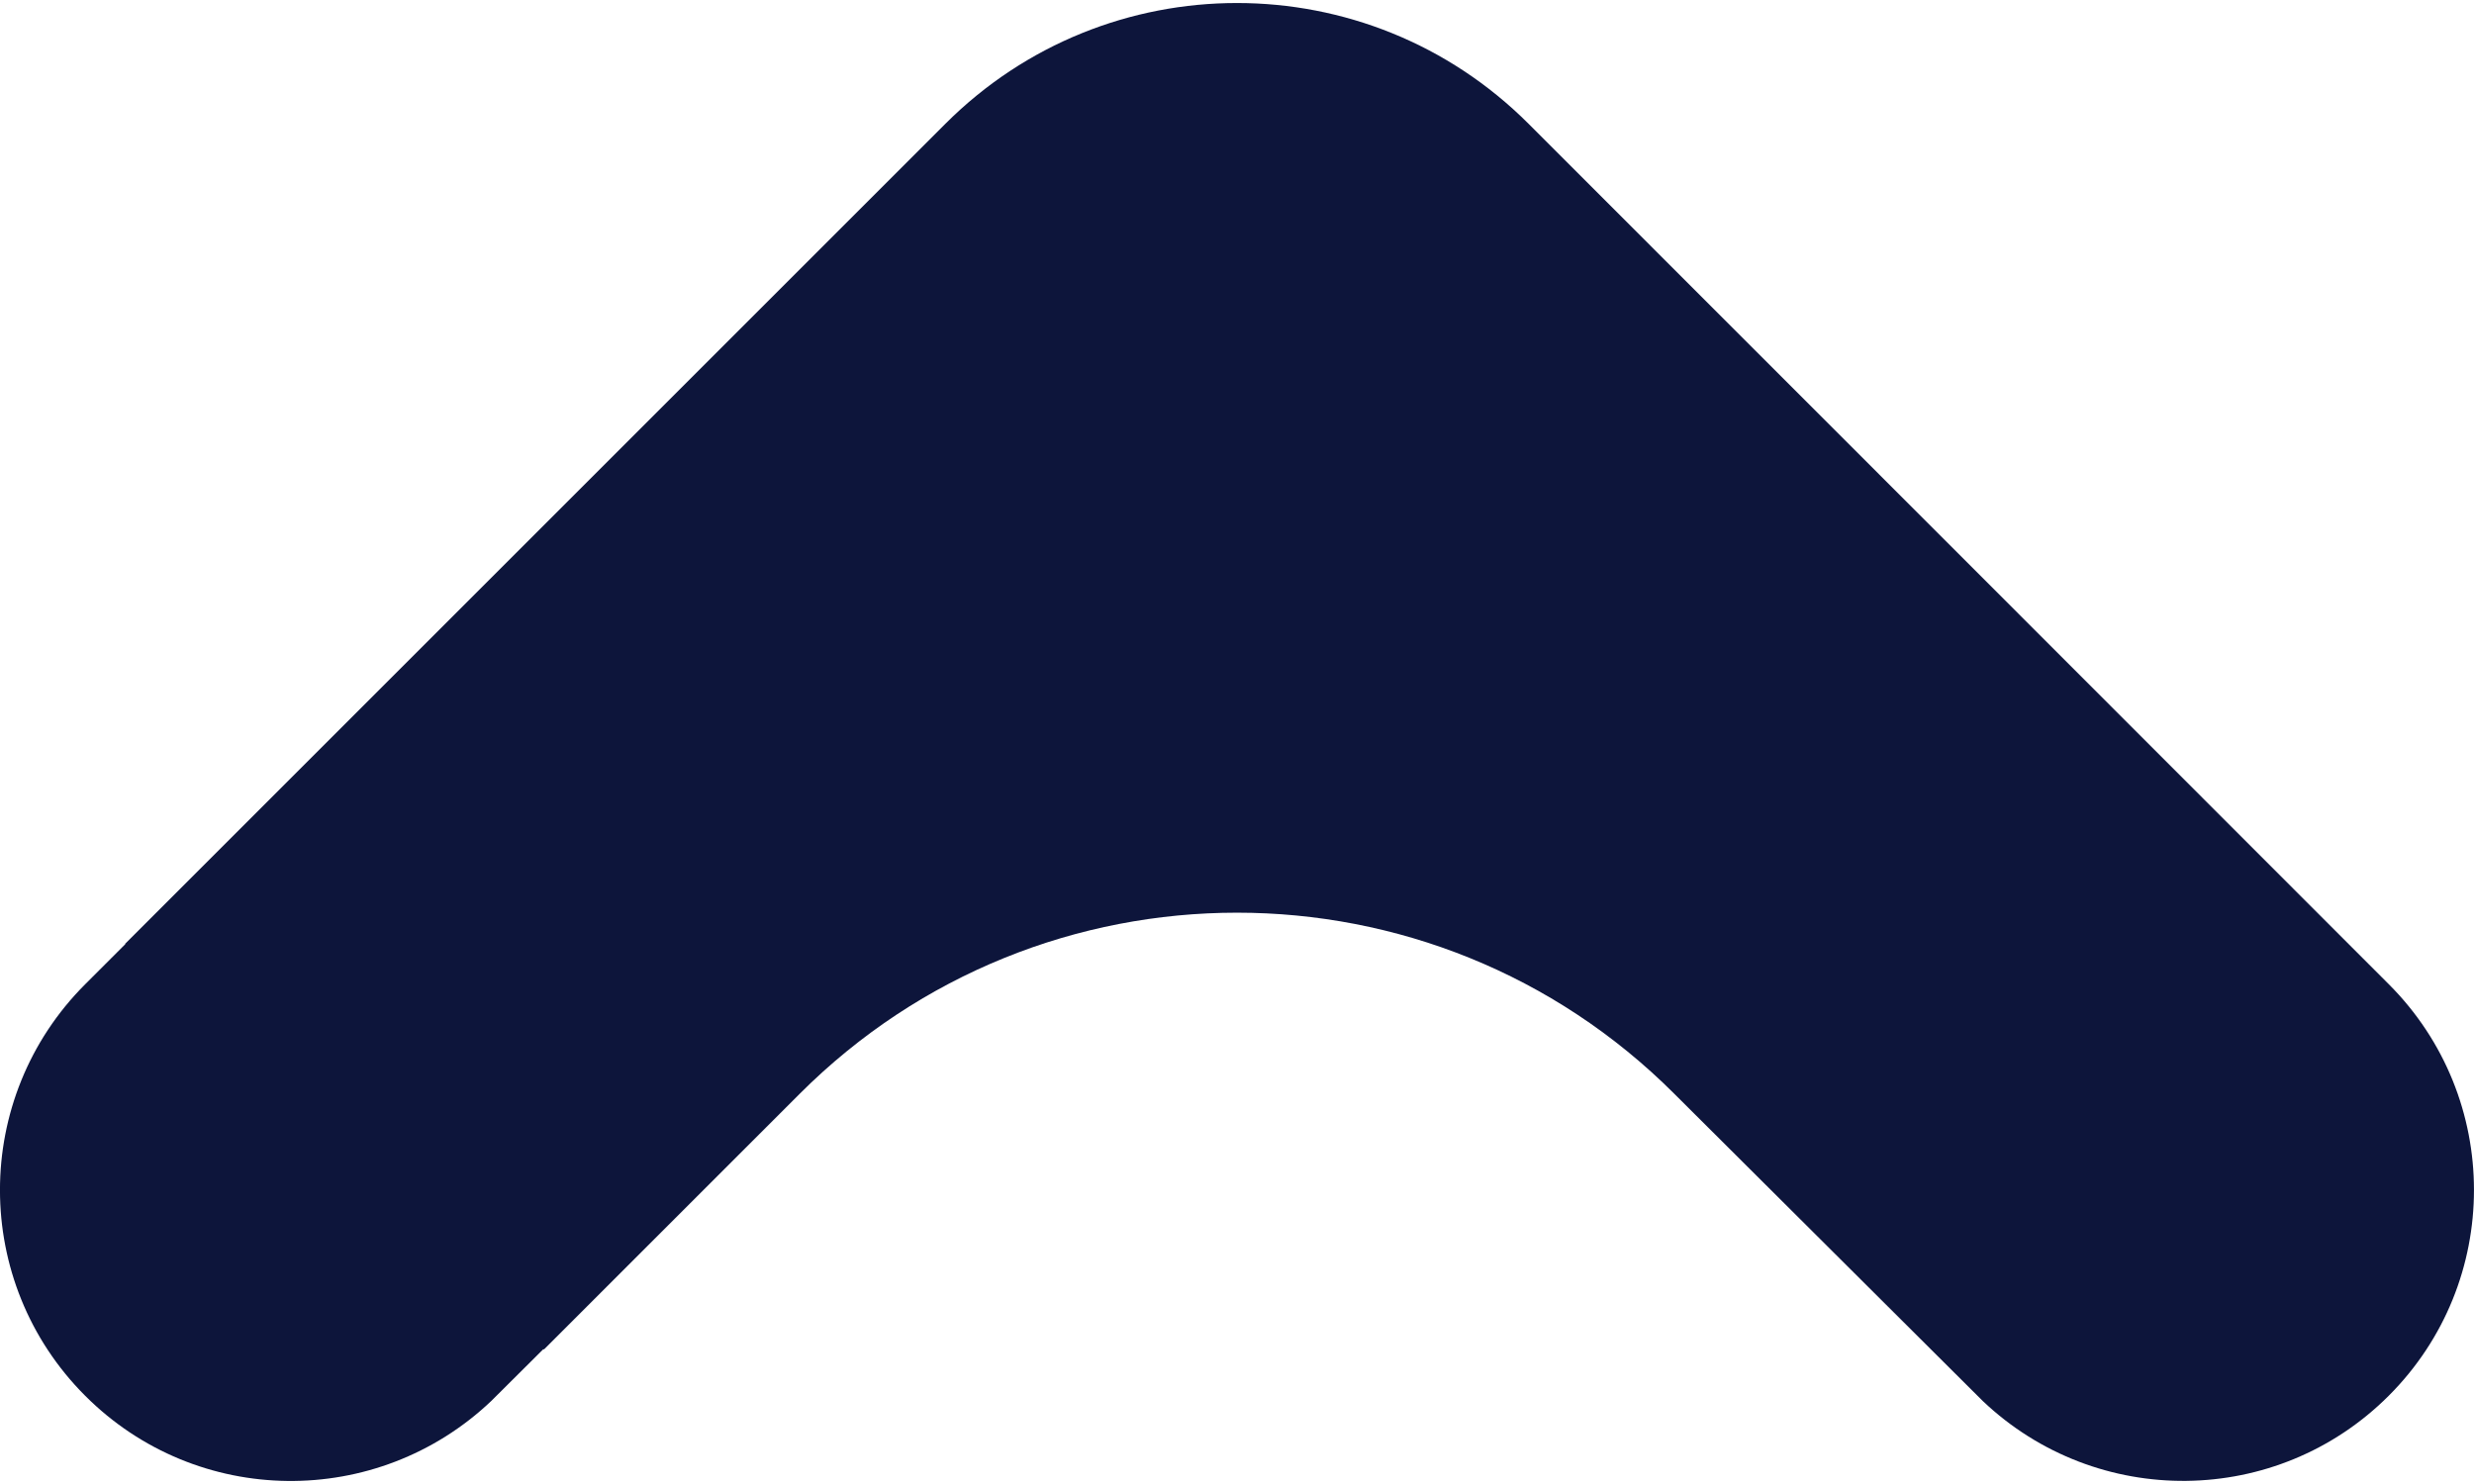 <?xml version="1.0" encoding="utf-8"?>
<!-- Generator: Adobe Illustrator 25.4.1, SVG Export Plug-In . SVG Version: 6.00 Build 0)  -->
<svg version="1.1" id="Layer_1" xmlns="http://www.w3.org/2000/svg" xmlns:xlink="http://www.w3.org/1999/xlink" x="0px" y="0px"
	 viewBox="0 0 40 24" style="enable-background:new 0 0 40 24;" xml:space="preserve">
<style type="text/css">
	.st0{fill:#0D153B;}
</style>
<path class="st0" d="M38.621,15.916c1.838,1.838,1.838,4.819,0,6.657c-1.808,1.808-4.719,1.834-6.563,0.085l-4.988-4.969
	c-3.905-3.905-10.235-3.905-14.14,0l-4.136,4.136l-0.008-0.007l-0.845,0.841c-1.844,1.749-4.755,1.724-6.563-0.085
	c-1.838-1.838-1.838-4.819,0-6.657c0.003-0.003,0.242-0.242,0.649-0.649l-0.004-0.004L15.246,2.041l0.04-0.04
	c2.603-2.603,6.824-2.603,9.427,0C24.715,2,38.596,15.89,38.621,15.916z"/>
</svg>
